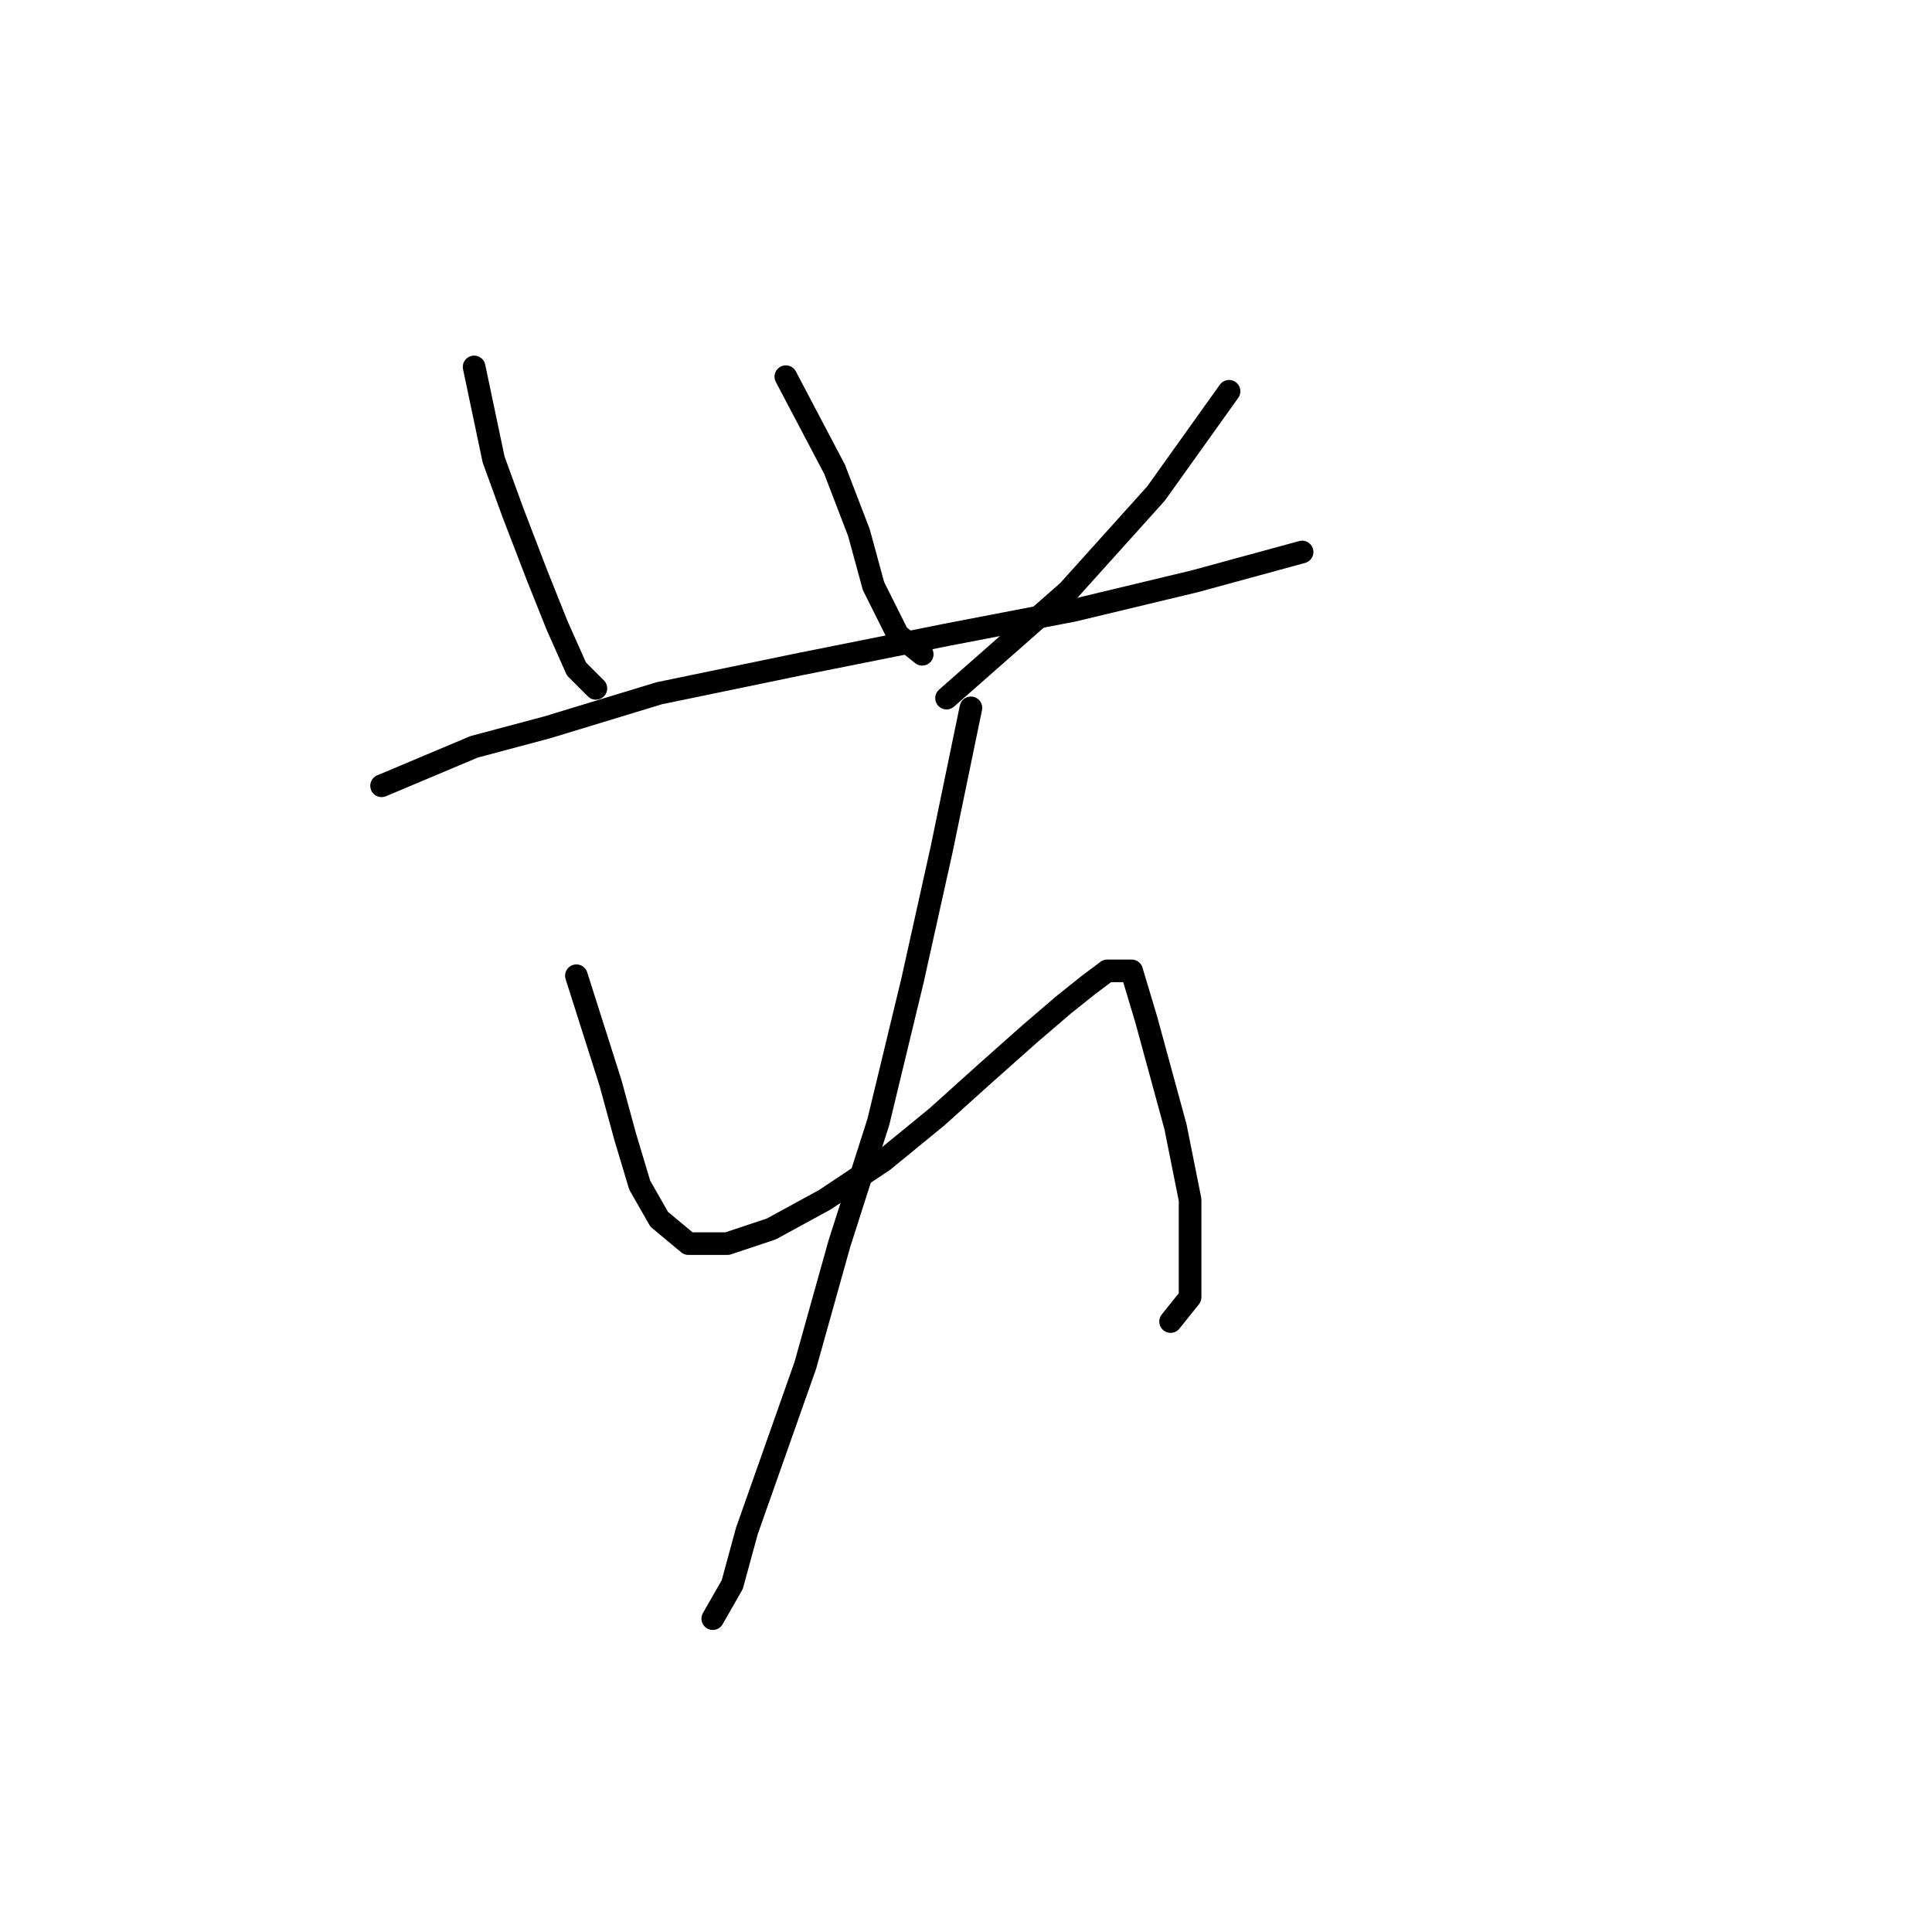 <?xml version="1.0" standalone="no"?>
    <svg width="256" height="256" xmlns="http://www.w3.org/2000/svg" version="1.1">
    <polyline stroke="black" stroke-width="3" stroke-linecap="round" fill="transparent" stroke-linejoin="round" points="62.824 48.62 65.405 60.882 67.987 67.981 71.214 76.37 73.795 82.824 76.377 88.632 78.958 91.214 78.958 91.214 " />
        <polyline stroke="black" stroke-width="3" stroke-linecap="round" fill="transparent" stroke-linejoin="round" points="104.127 49.91 110.581 62.172 113.808 70.562 115.744 77.661 118.971 84.115 122.198 86.696 122.198 86.696 " />
        <polyline stroke="black" stroke-width="3" stroke-linecap="round" fill="transparent" stroke-linejoin="round" points="162.856 51.846 153.175 65.399 141.559 78.306 125.424 92.504 125.424 92.504 " />
        <polyline stroke="black" stroke-width="3" stroke-linecap="round" fill="transparent" stroke-linejoin="round" points="50.562 104.121 62.824 98.958 72.504 96.377 87.348 91.859 106.063 87.987 125.424 84.115 142.204 80.888 158.338 77.016 172.536 73.143 172.536 73.143 " />
        <polyline stroke="black" stroke-width="3" stroke-linecap="round" fill="transparent" stroke-linejoin="round" points="76.377 129.29 80.894 143.488 82.83 150.587 84.766 157.041 87.348 161.559 91.22 164.785 96.383 164.785 102.191 162.849 109.29 158.977 117.035 153.814 124.134 148.006 130.587 142.198 136.396 137.035 140.913 133.163 144.14 130.581 146.722 128.645 148.658 128.645 149.948 128.645 151.884 135.099 155.757 149.297 157.693 158.977 157.693 166.076 157.693 171.884 155.111 175.111 155.111 175.111 " />
        <polyline stroke="black" stroke-width="3" stroke-linecap="round" fill="transparent" stroke-linejoin="round" points="128.651 93.795 124.779 112.511 120.907 129.936 116.389 148.651 111.226 164.785 106.709 180.92 102.837 191.891 98.964 202.862 97.028 209.961 94.447 214.479 94.447 214.479 " />
        </svg>